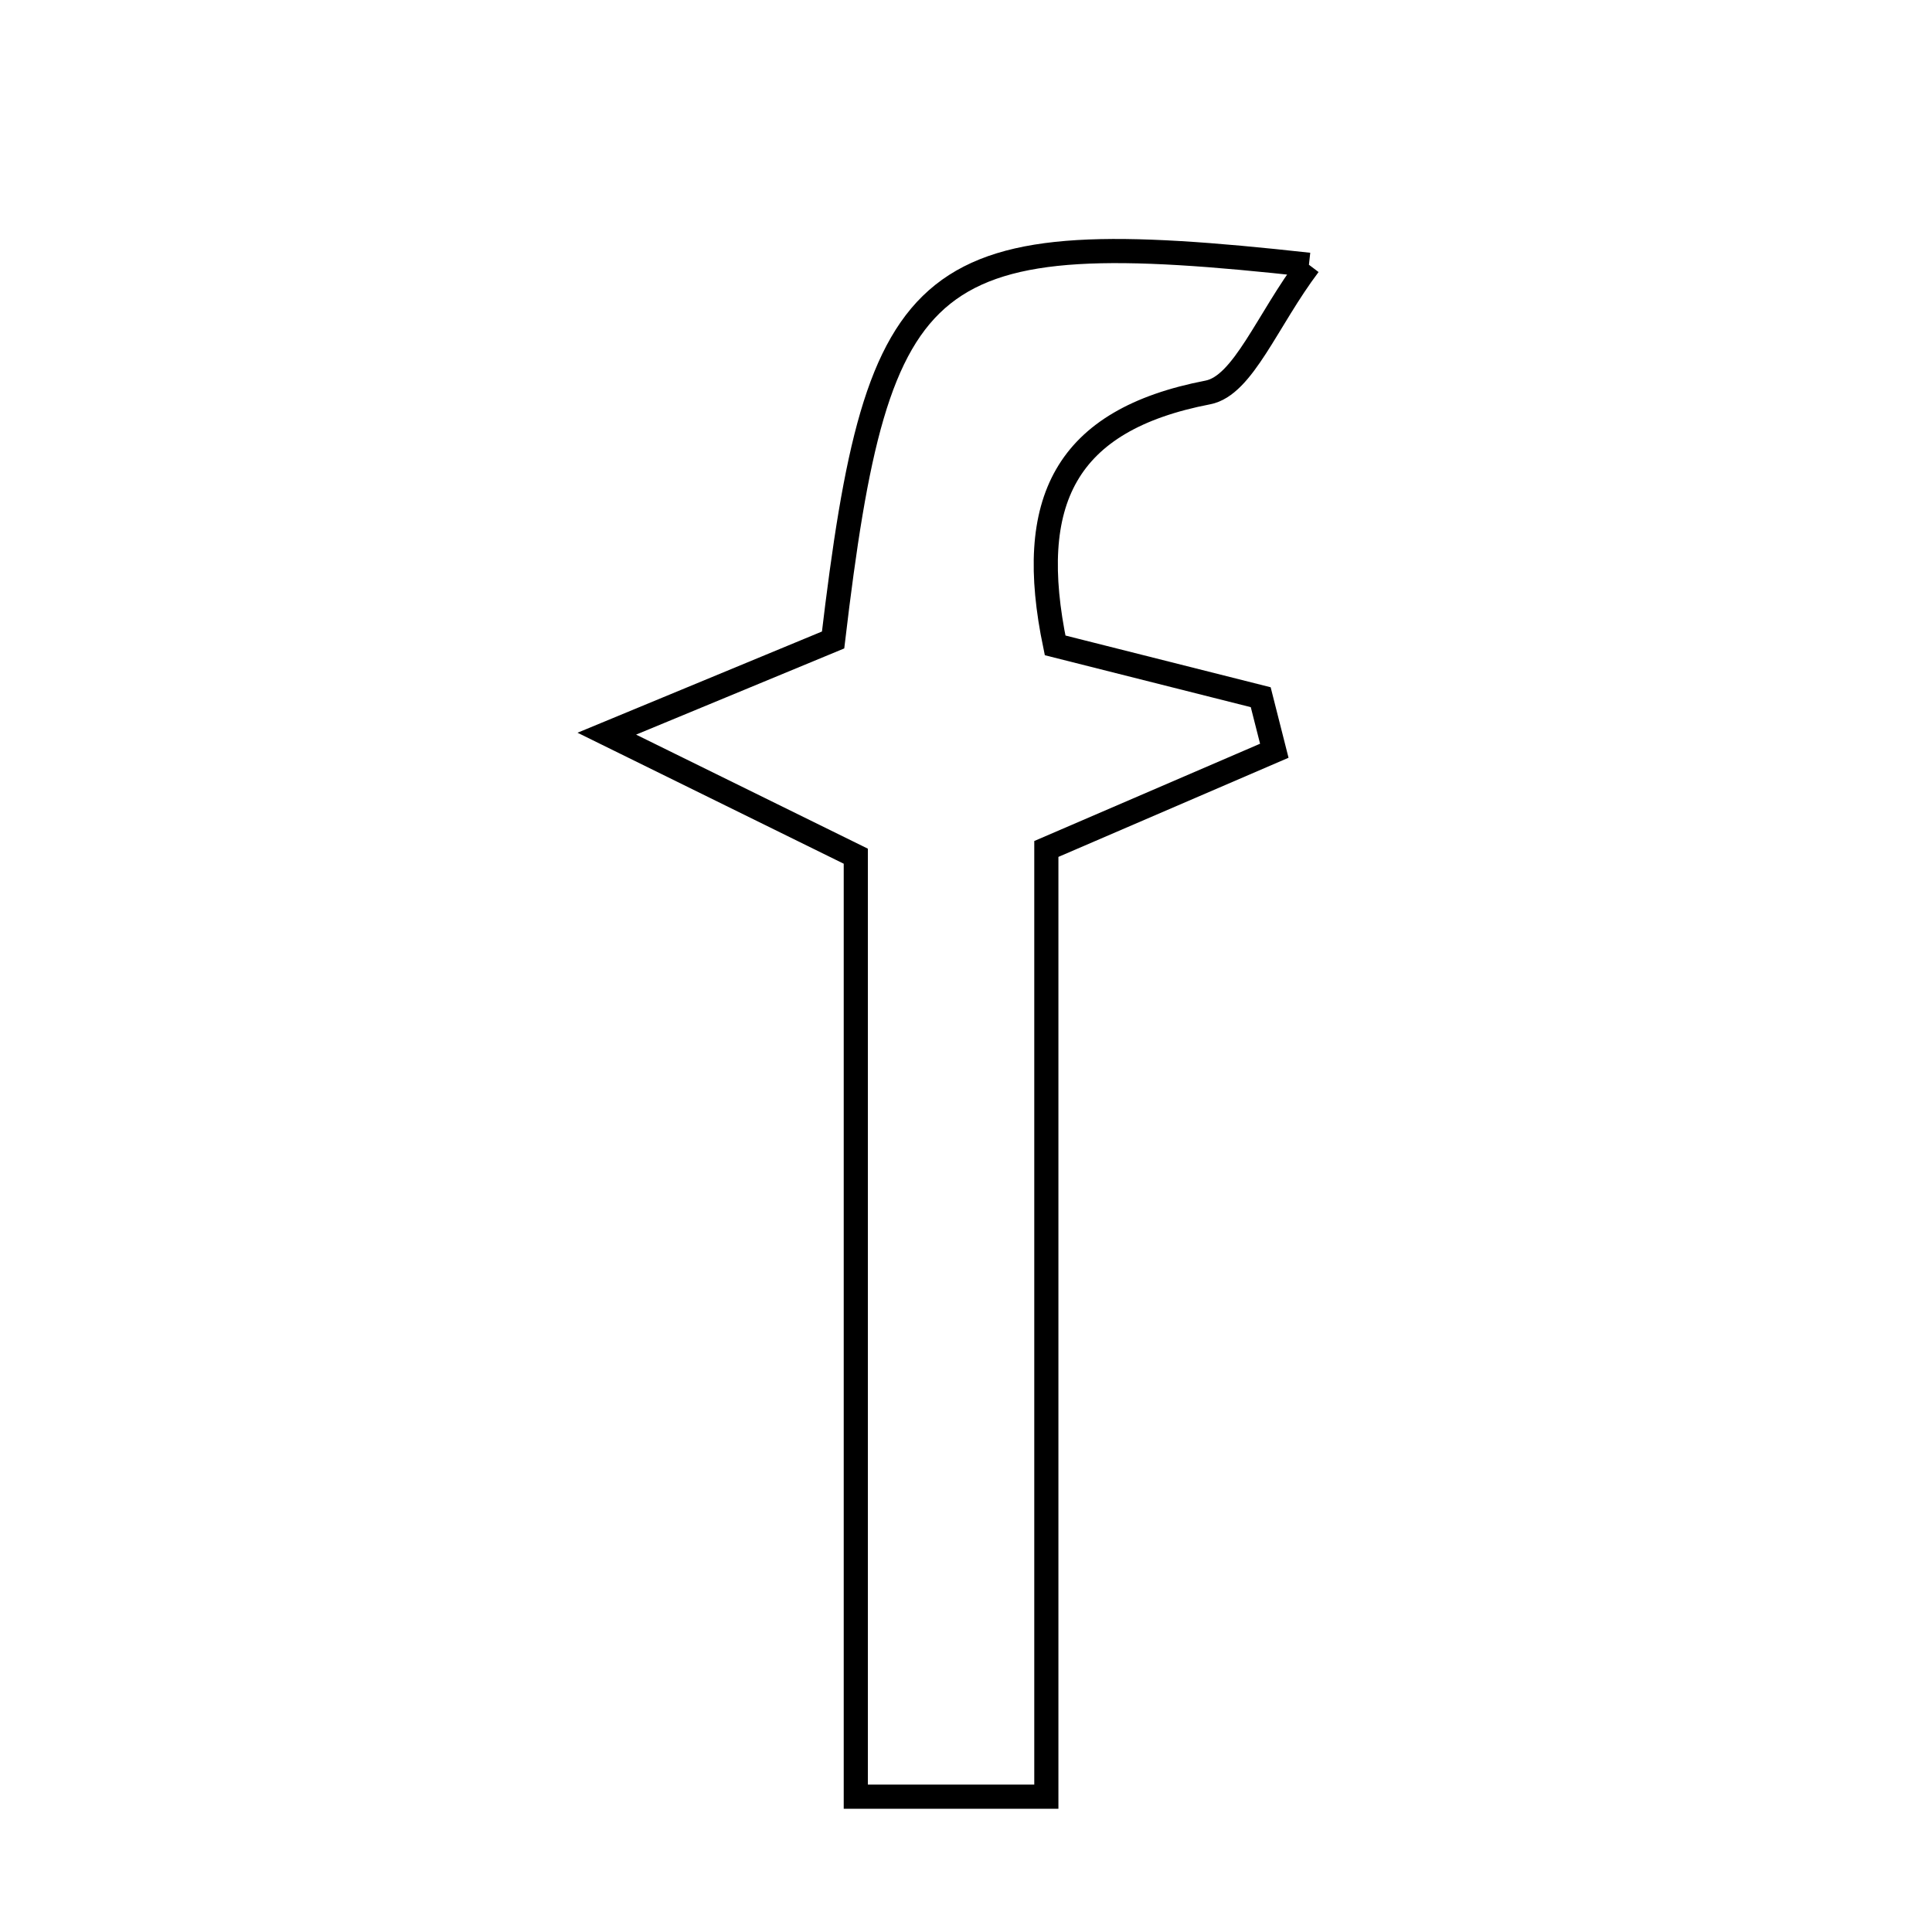 <svg xmlns="http://www.w3.org/2000/svg" viewBox="0.0 0.0 24.0 24.0" height="200px" width="200px"><path fill="none" stroke="black" stroke-width=".3" stroke-opacity="1.0"  filling="0" d="M16.26 3.289 C15.741 3.976 15.443 4.79 15.005 4.875 C13.228 5.218 12.735 6.228 13.107 8.017 C13.899 8.217 14.78 8.439 15.661 8.661 C15.717 8.883 15.774 9.104 15.83 9.326 C15.007 9.681 14.183 10.035 12.998 10.546 C12.998 14.184 12.998 18.181 12.998 22.319 C12.108 22.319 11.478 22.319 10.631 22.319 C10.631 18.361 10.631 14.457 10.631 10.636 C9.661 10.159 8.896 9.782 7.538 9.114 C8.91 8.546 9.634 8.246 10.349 7.95 C10.908 3.241 11.456 2.76 16.26 3.289"></path></svg>